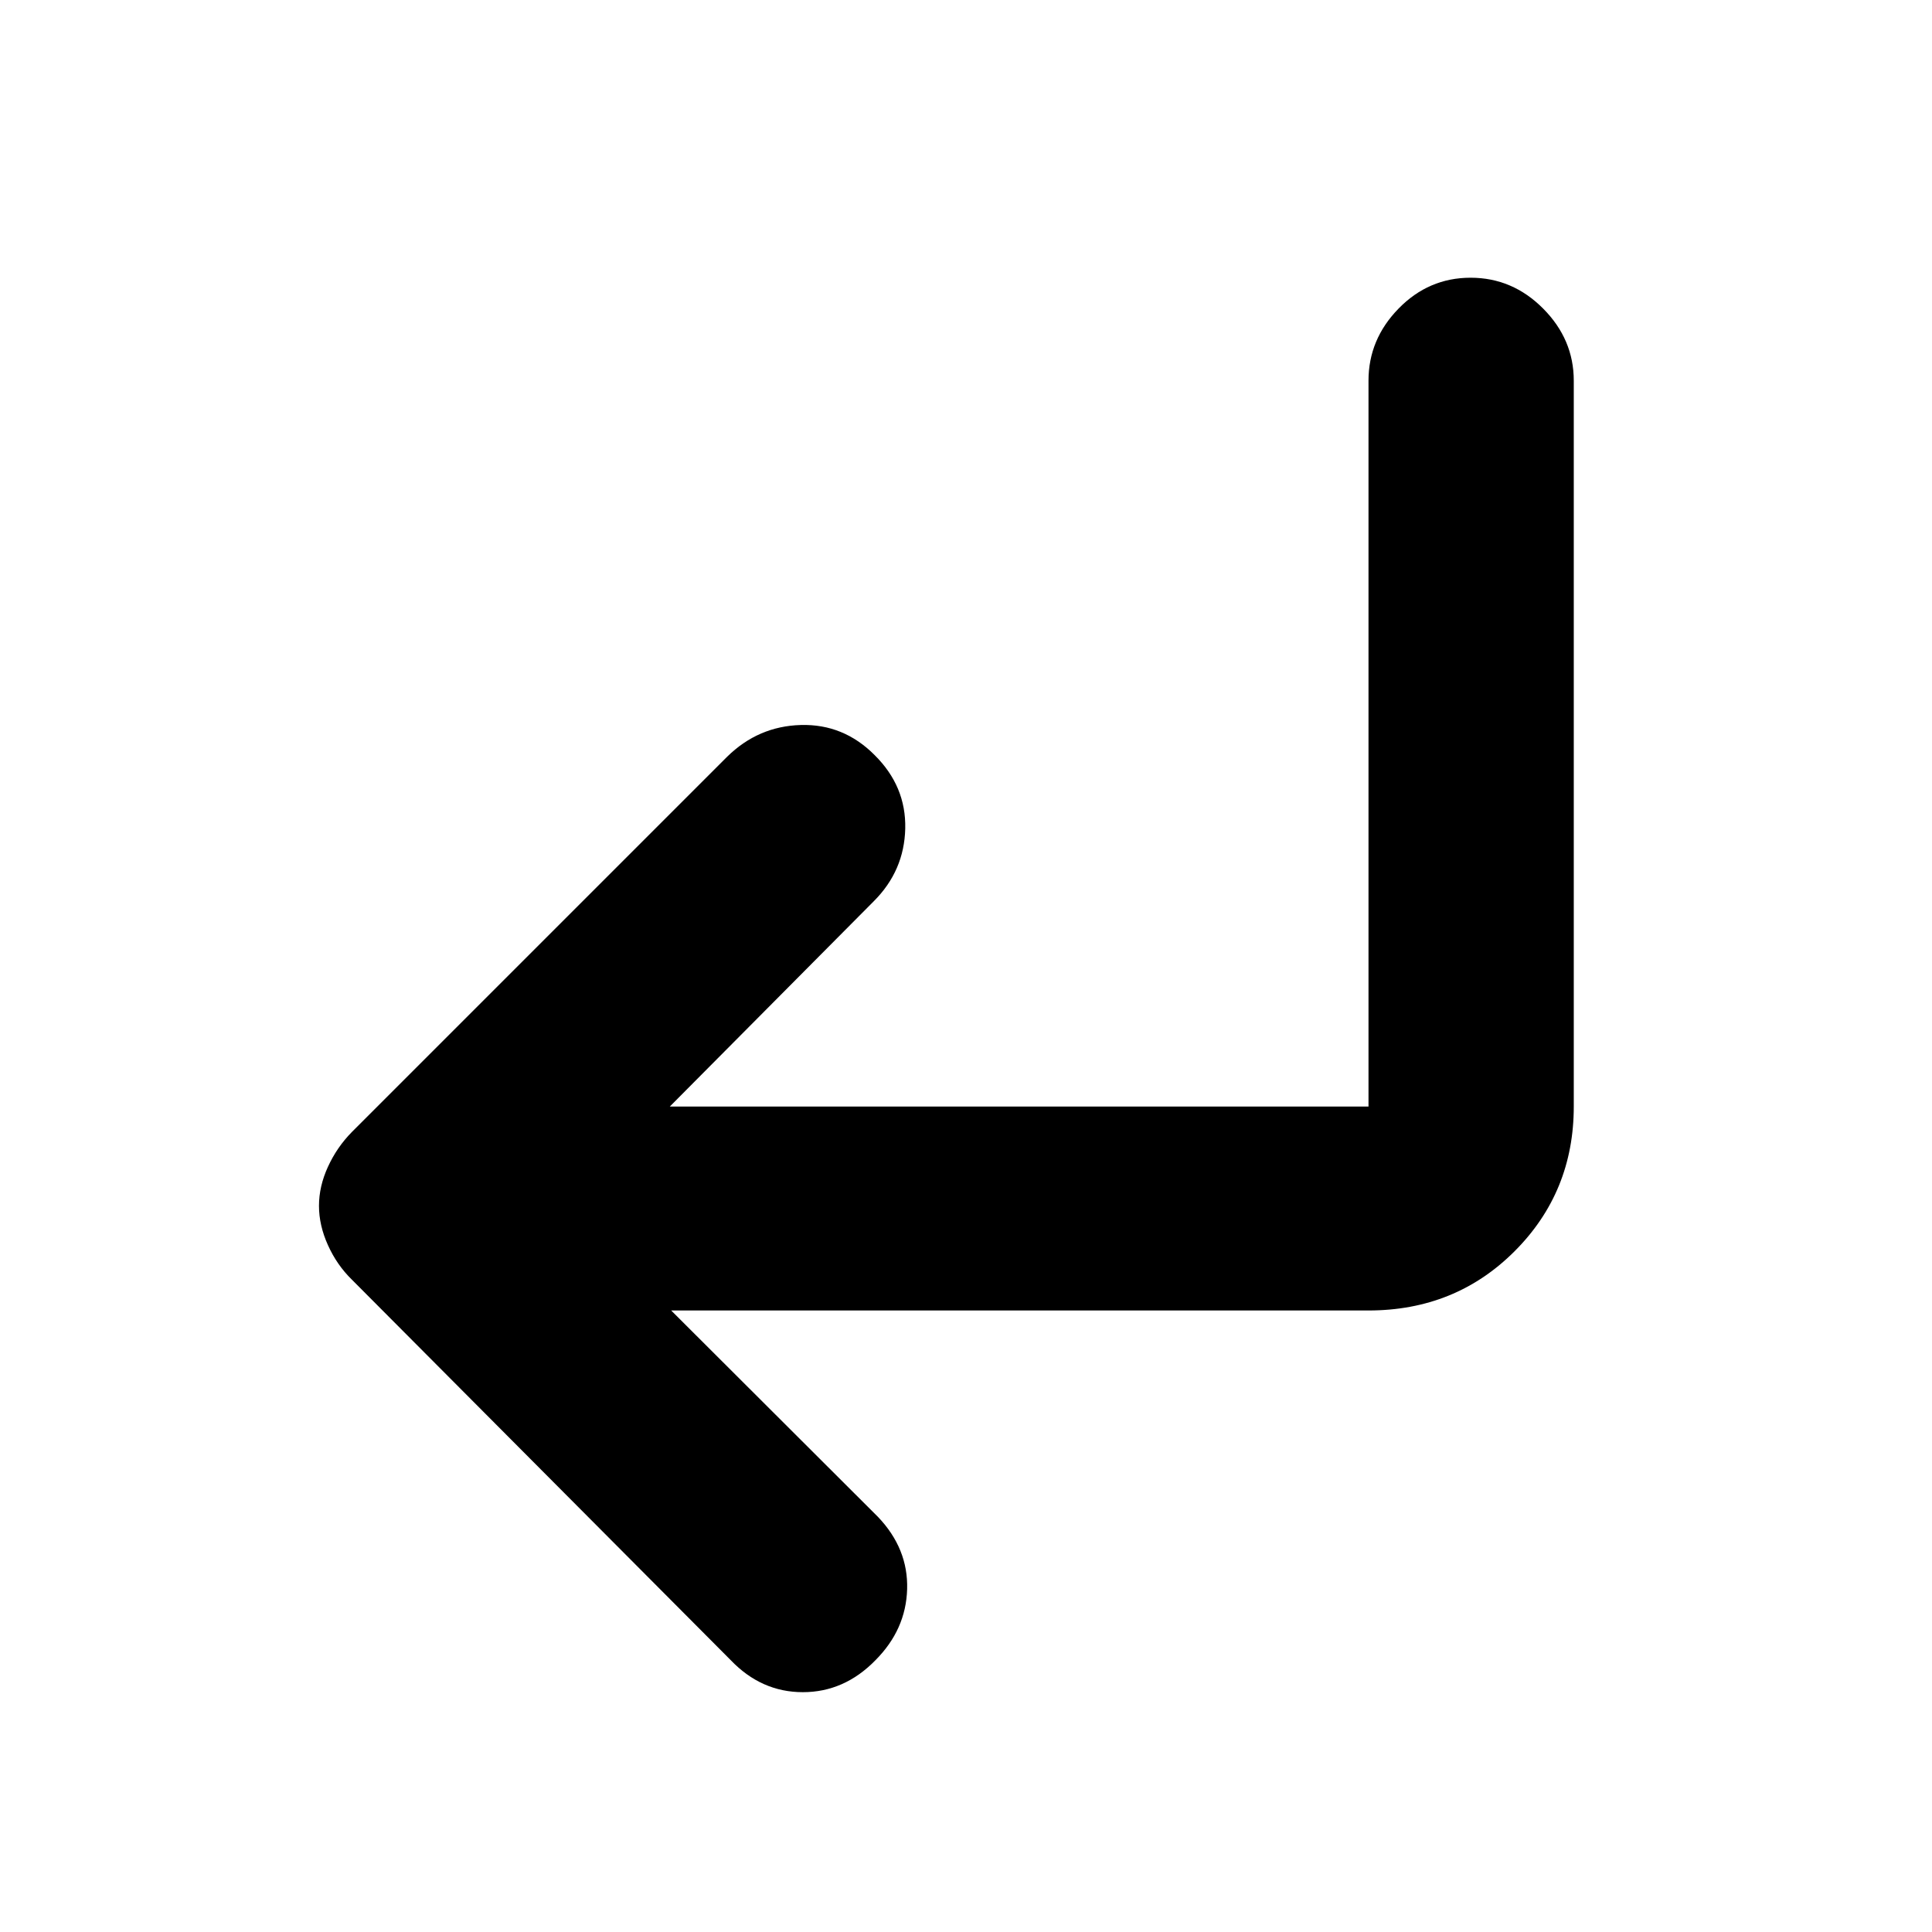 <svg xmlns="http://www.w3.org/2000/svg" height="40" viewBox="0 -960 960 960" width="40"><path d="M333.5-308.83 436.23-206.3q15.1 15.8 14.52 35.94-.58 20.13-15.79 35.36-15.46 15.83-36.05 15.83-20.58 0-35.8-15.89L174.83-324.17q-7.44-7.27-11.88-17.13-4.45-9.86-4.45-19.53 0-9.67 4.45-19.39 4.44-9.71 11.88-17.28l186.44-186.44q15.47-15.23 36.68-15.81 21.22-.58 36.64 14.94 15.69 15.52 15.22 36.5-.48 20.98-15.61 36.11L332.83-410.17H680v-360.66q0-20.54 14.95-35.85Q709.9-822 730.73-822q20.82 0 36.04 15.32Q782-791.37 782-770.83v360.66q0 42.5-29.42 71.92T680-308.83H333.5Z"/></svg>